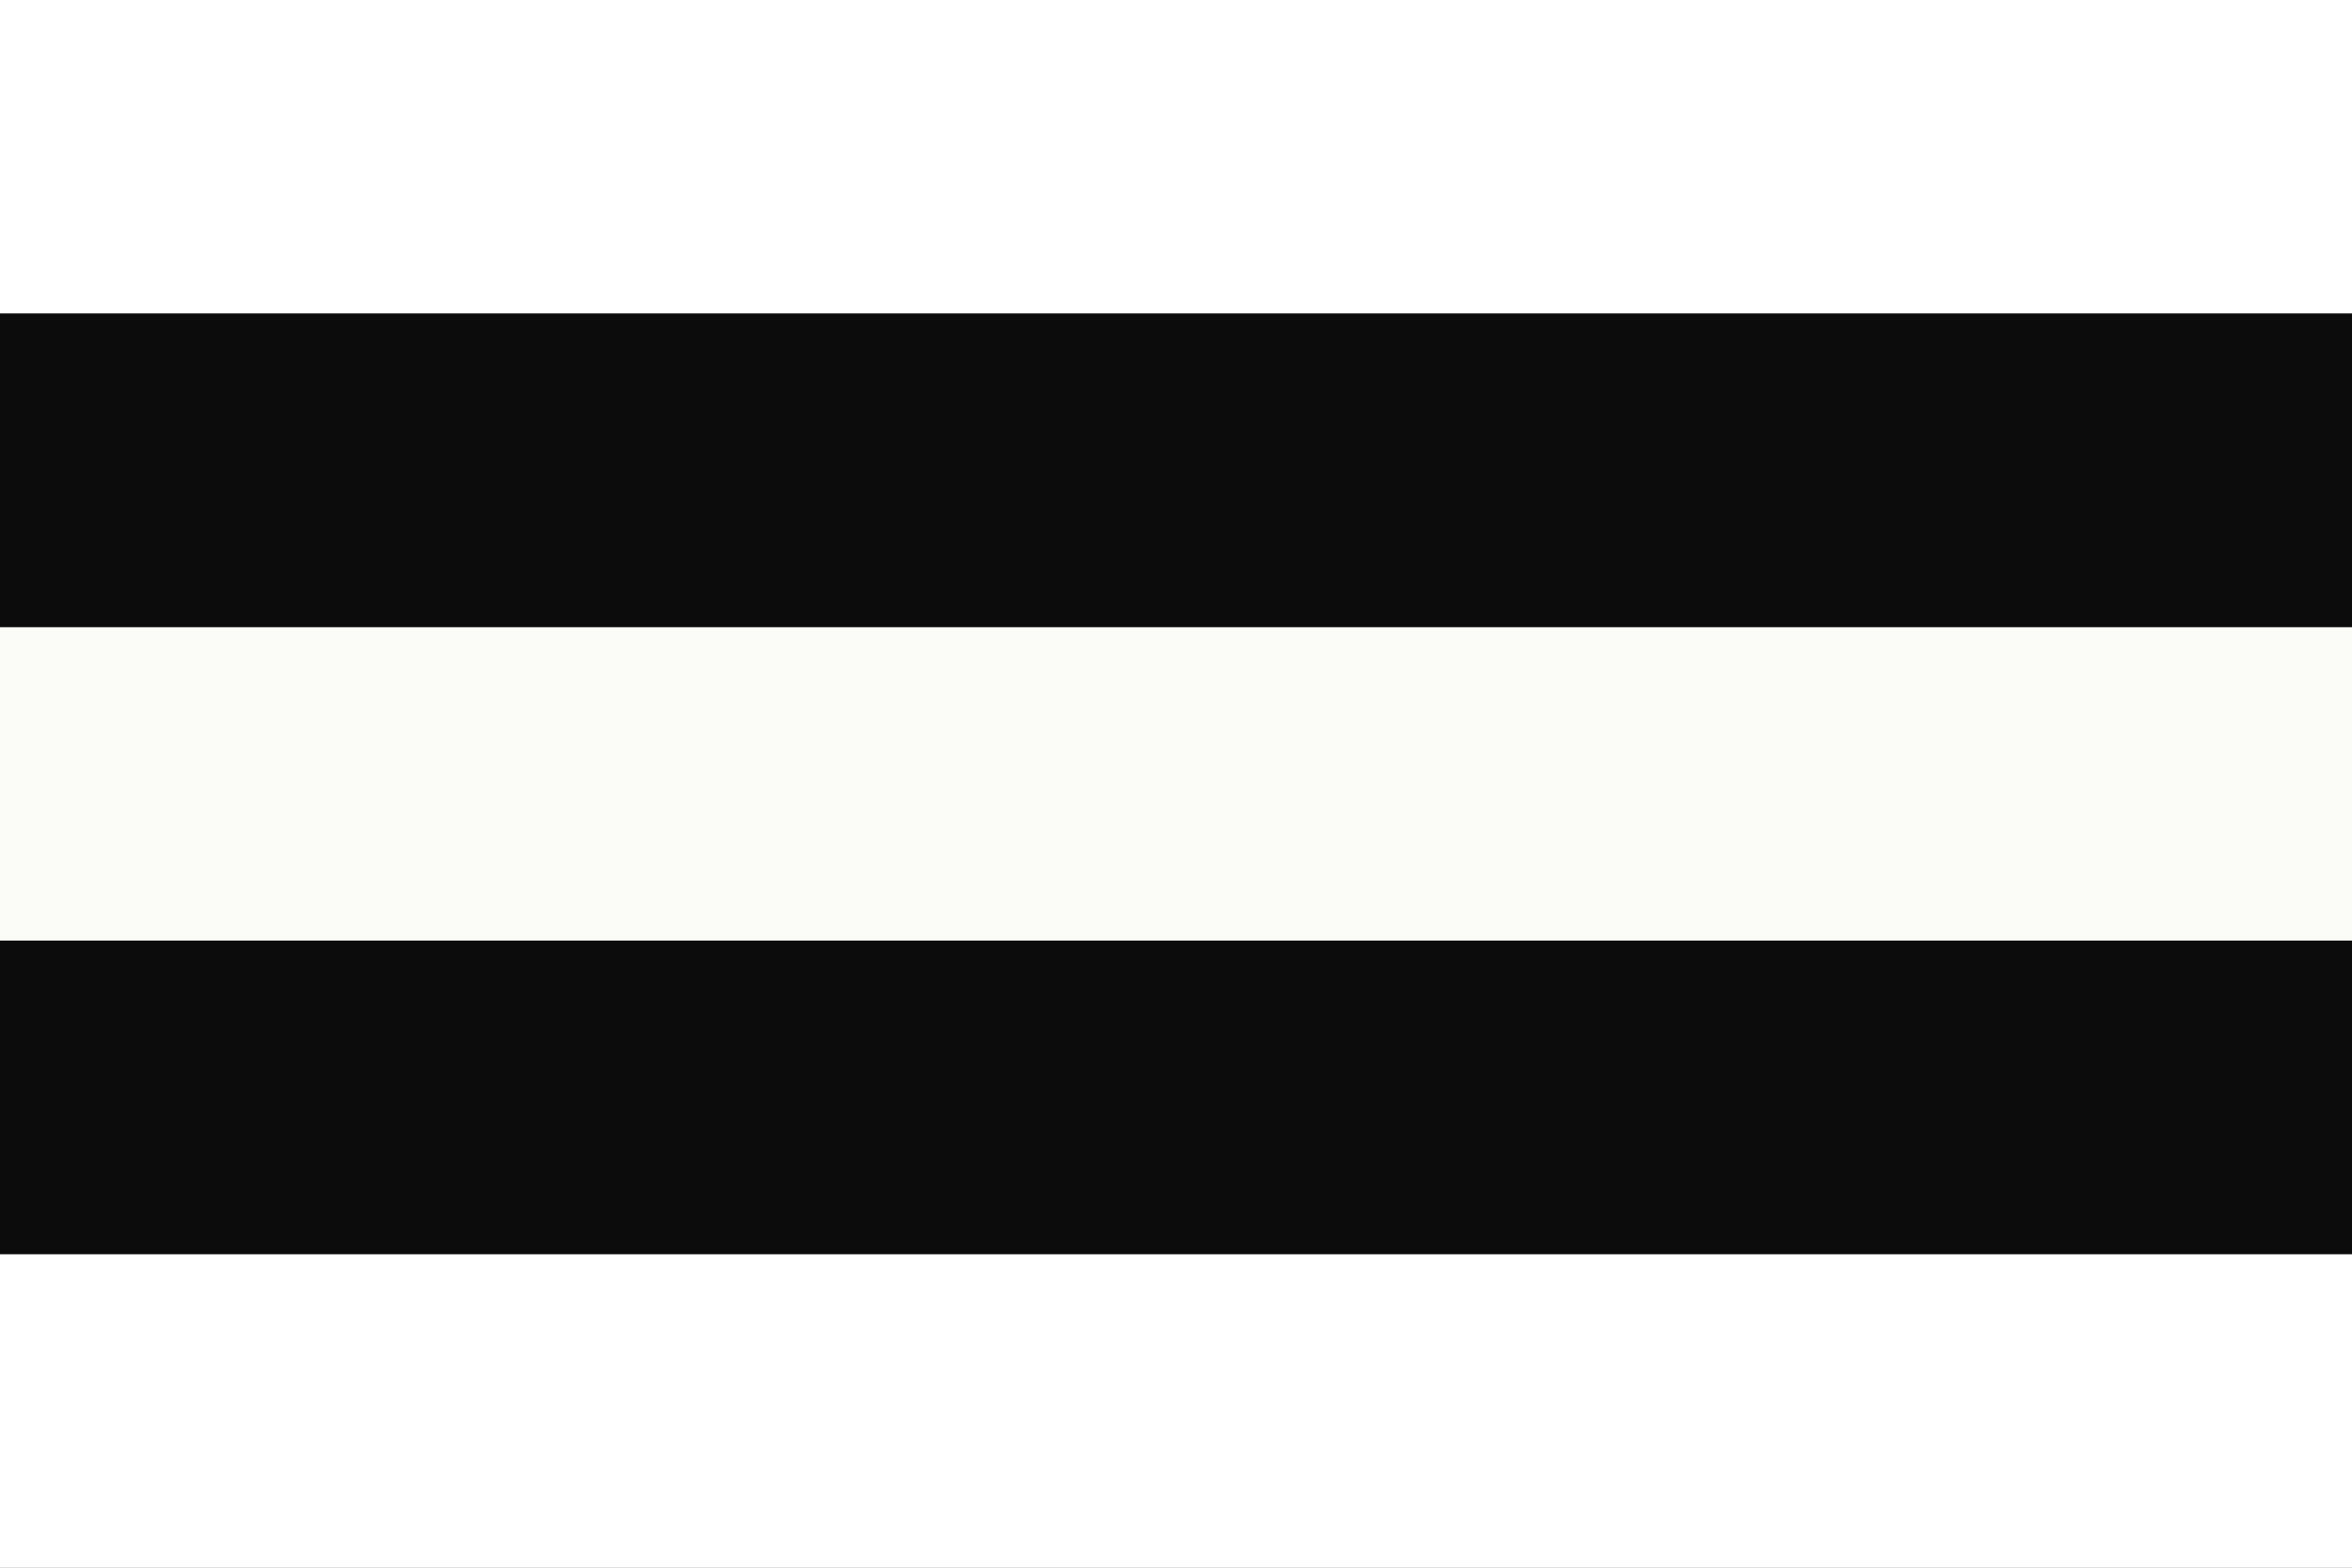 <?xml version="1.0" encoding="utf-8"?>
<!-- Generator: Adobe Illustrator 19.0.0, SVG Export Plug-In . SVG Version: 6.00 Build 0)  -->
<svg version="1.1" id="Layer_1" xmlns="http://www.w3.org/2000/svg" xmlns:xlink="http://www.w3.org/1999/xlink" x="0px" y="0px"
	 viewBox="-488 567 30 20" style="enable-background:new -488 567 30 20;" xml:space="preserve">
<rect x="-488" y="567" width="30" height="20" fill="#808080" stroke="none"/>
<style type="text/css">
	.st0{fill:#FFFFFF;}
	.st1{fill:#FBFCF7;}
	.st2{fill:#0C0C0C;}
</style>
<rect id="XMLID_2_" x="-488" y="567" class="st0" width="30" height="4"/>
<rect id="XMLID_3_" x="-488" y="583" class="st0" width="30" height="4"/>
<rect id="XMLID_4_" x="-488" y="575" class="st1" width="30" height="4"/>
<rect id="XMLID_1_" x="-488" y="571" class="st2" width="30" height="4"/>
<rect id="XMLID_5_" x="-488" y="579" class="st2" width="30" height="4"/>
</svg>
